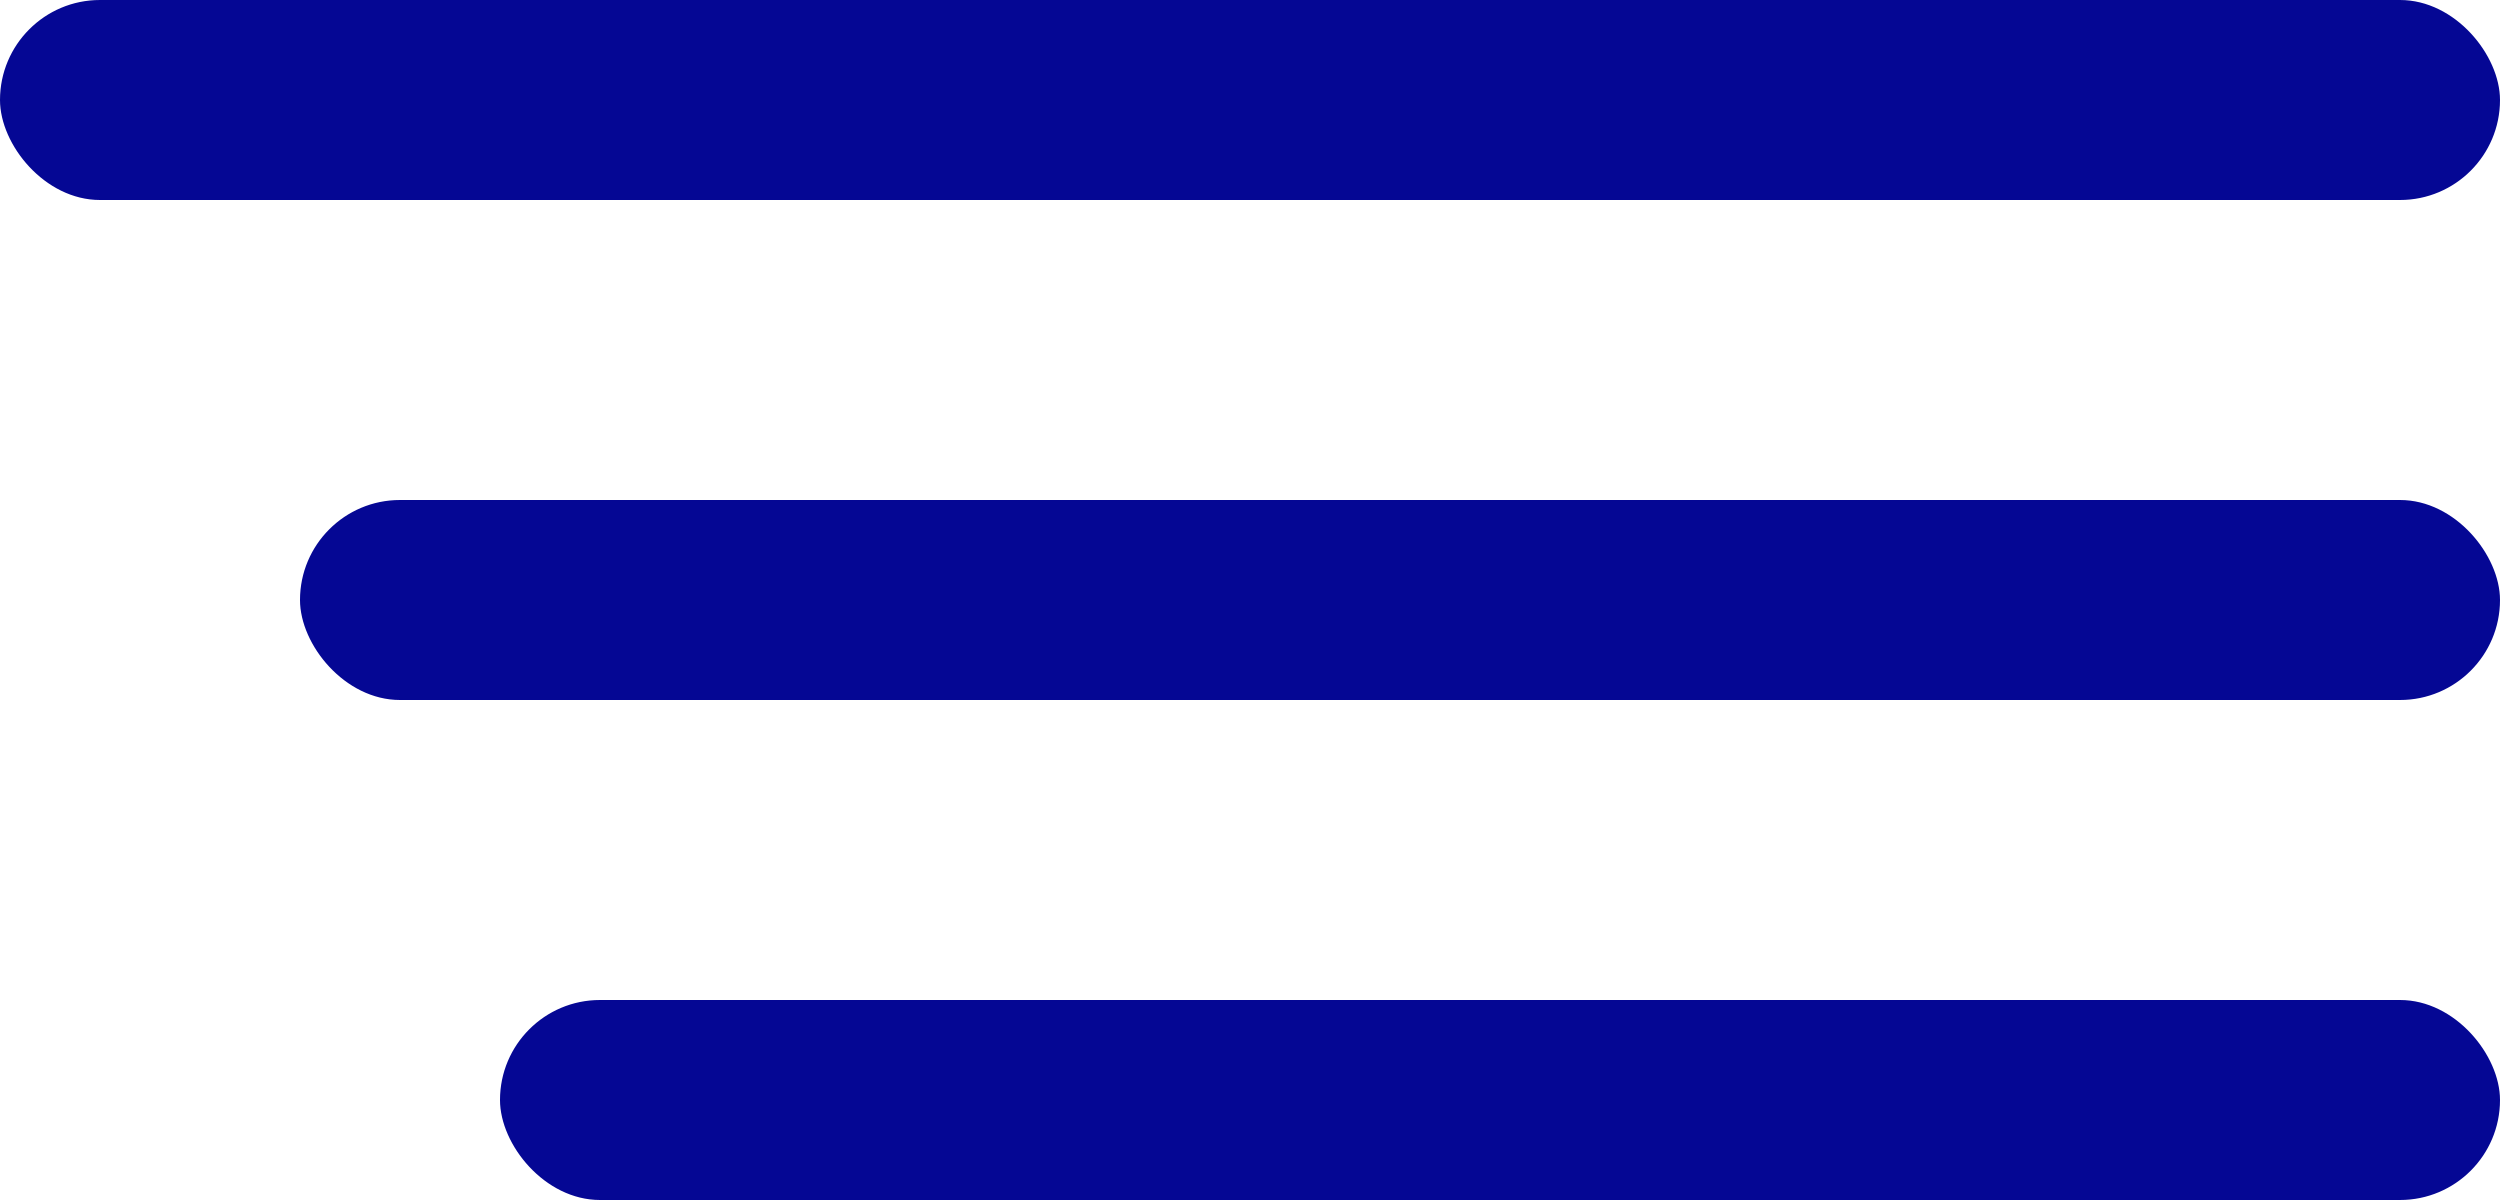 <svg width="25" height="12" viewBox="0 0 25 12" fill="none" xmlns="http://www.w3.org/2000/svg"><rect width="25" height="2" rx="1" fill="#050794"/><rect x="3" y="5" width="22" height="2" rx="1" fill="#050794"/><rect x="5" y="10" width="20" height="2" rx="1" fill="#050794"/></svg>